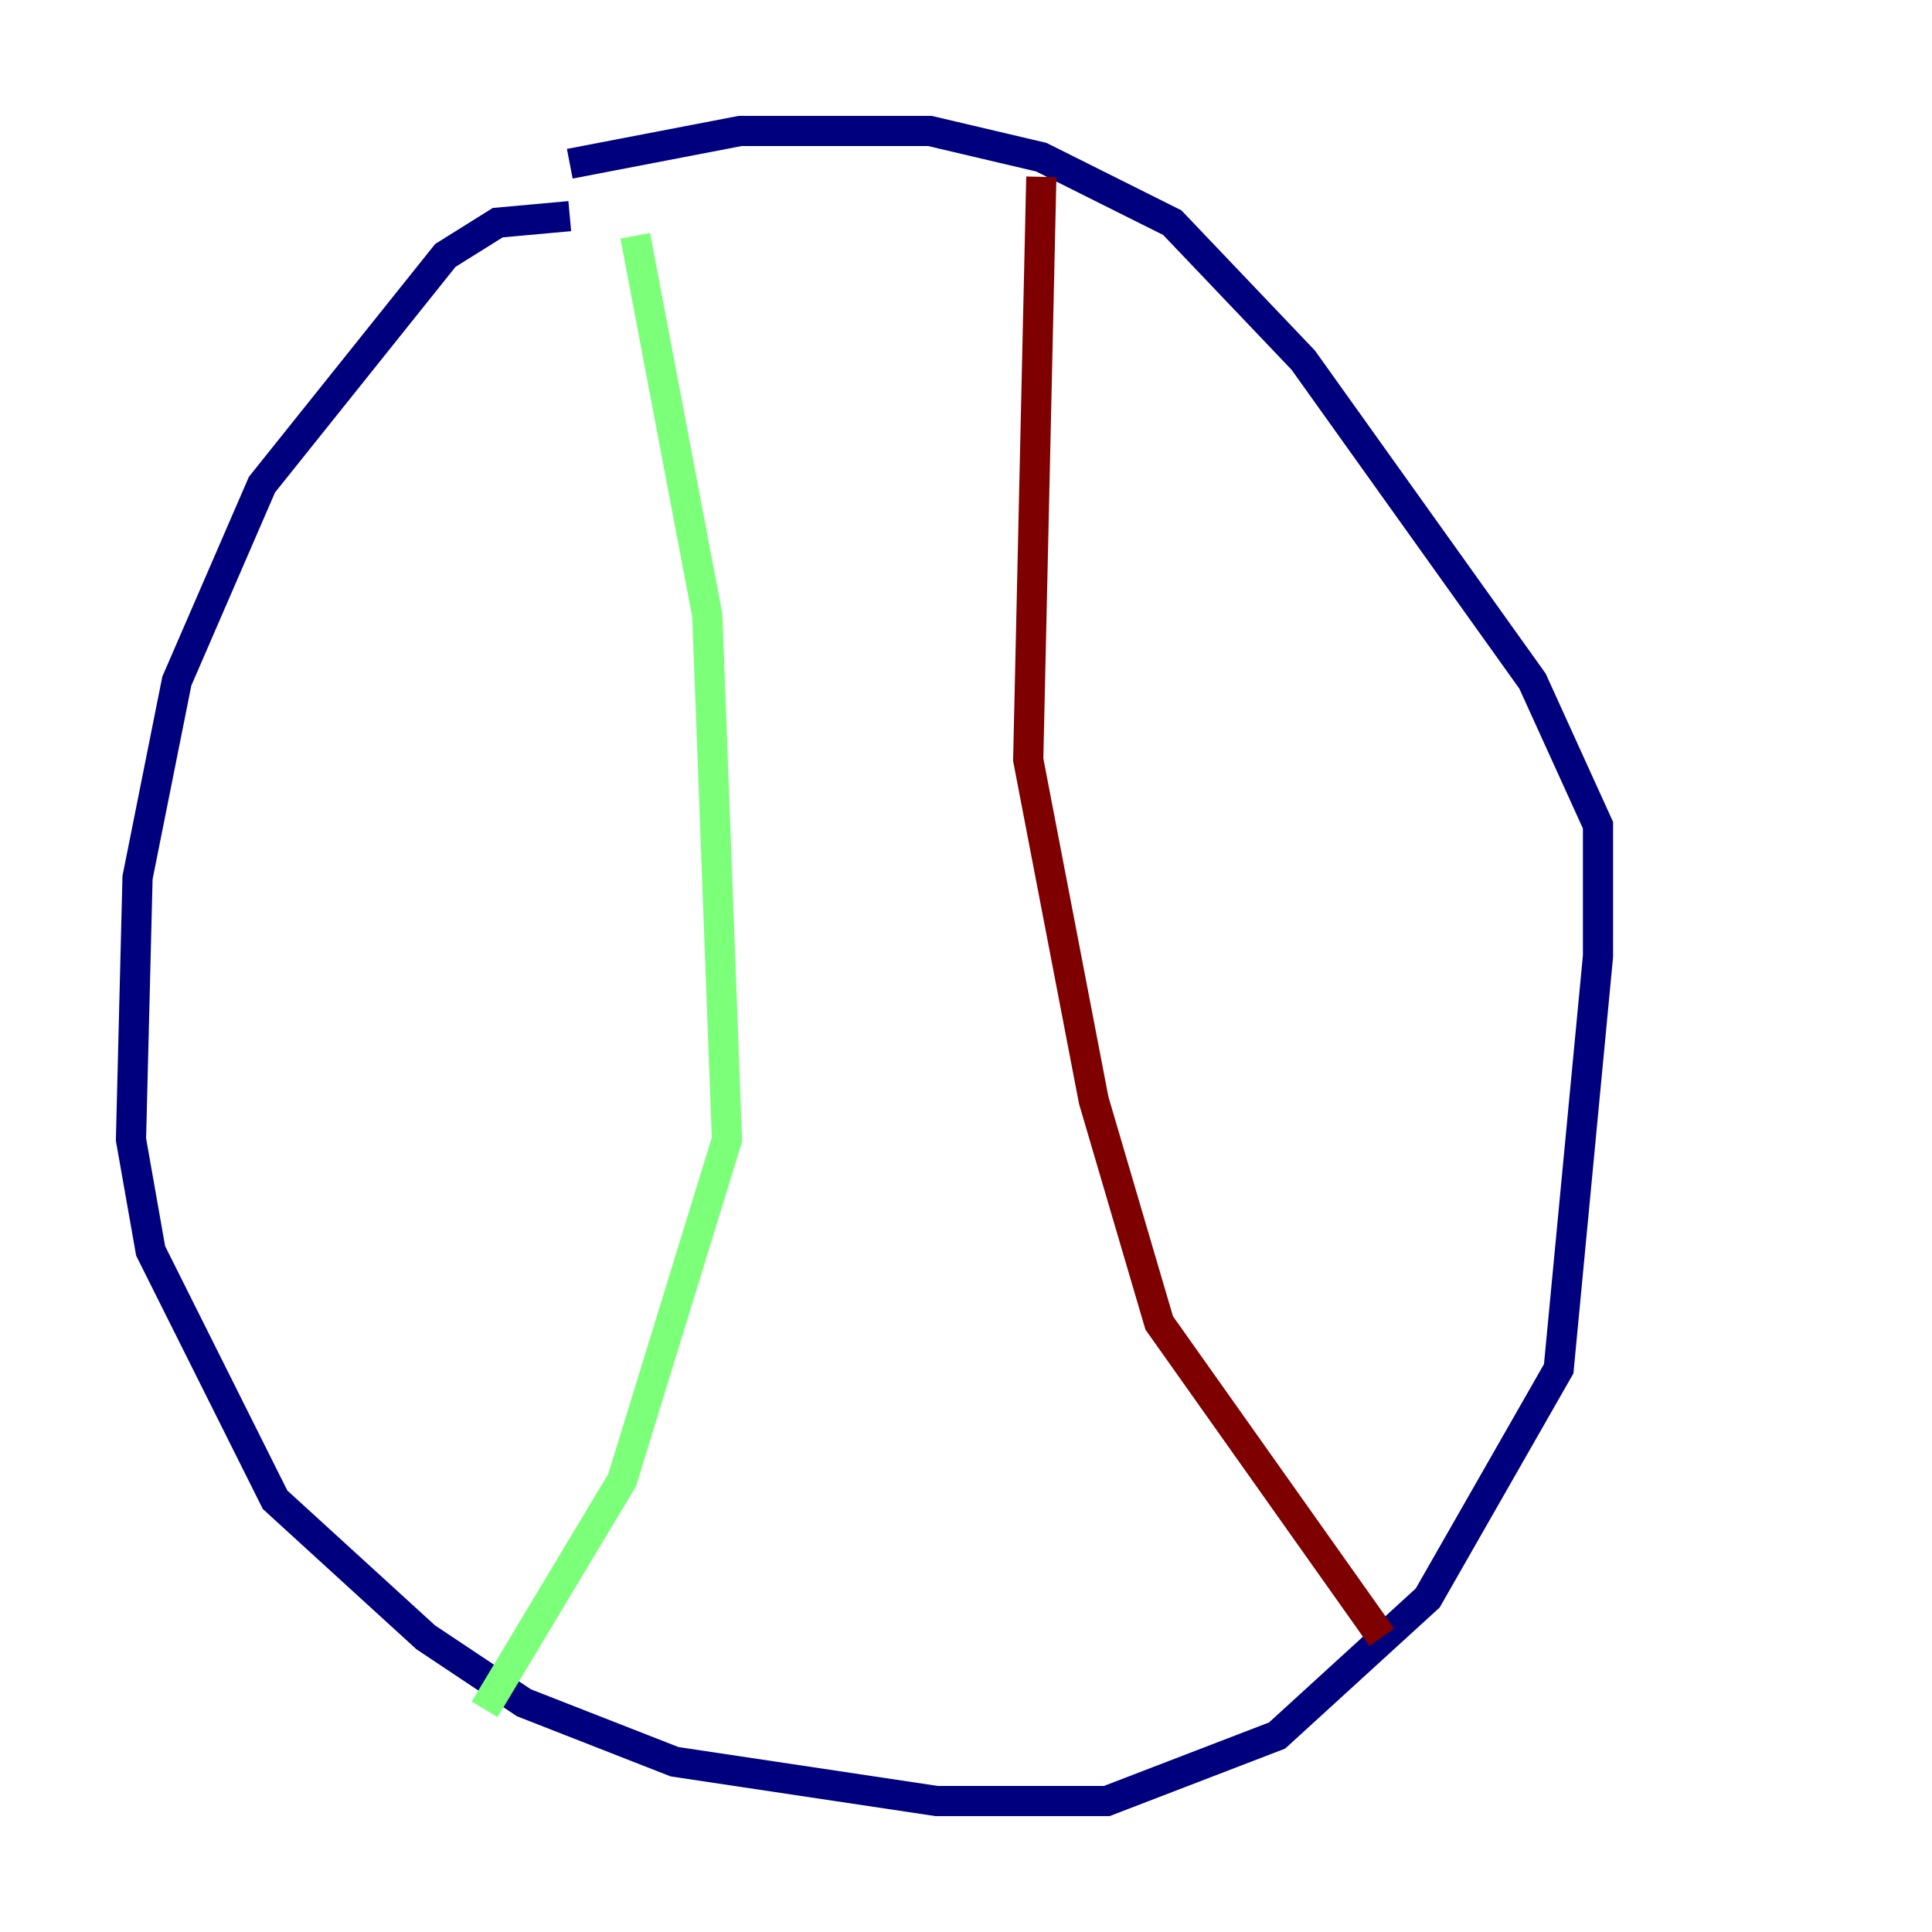 <?xml version="1.0" encoding="utf-8" ?>
<svg baseProfile="tiny" height="128" version="1.2" viewBox="0,0,128,128" width="128" xmlns="http://www.w3.org/2000/svg" xmlns:ev="http://www.w3.org/2001/xml-events" xmlns:xlink="http://www.w3.org/1999/xlink"><defs /><polyline fill="none" points="37.749,14.319 32.976,14.752 29.505,16.922 17.356,32.108 11.715,45.125 9.112,58.142 8.678,75.498 9.98,82.875 18.224,99.363 28.203,108.475 34.712,112.814 44.691,116.719 62.047,119.322 73.329,119.322 84.61,114.983 94.59,105.871 103.268,90.685 105.871,63.349 105.871,54.671 101.532,45.125 86.346,23.864 77.668,14.752 68.99,10.414 61.614,8.678 49.031,8.678 37.749,10.848" stroke="#00007f" stroke-width="2" /><polyline fill="none" points="42.088,15.62 46.861,40.786 48.163,75.498 41.22,98.061 32.108,113.248" stroke="#7cff79" stroke-width="2" /><polyline fill="none" points="68.99,11.715 68.122,50.332 72.461,72.895 76.8,87.647 91.552,108.475" stroke="#7f0000" stroke-width="2" /></svg>